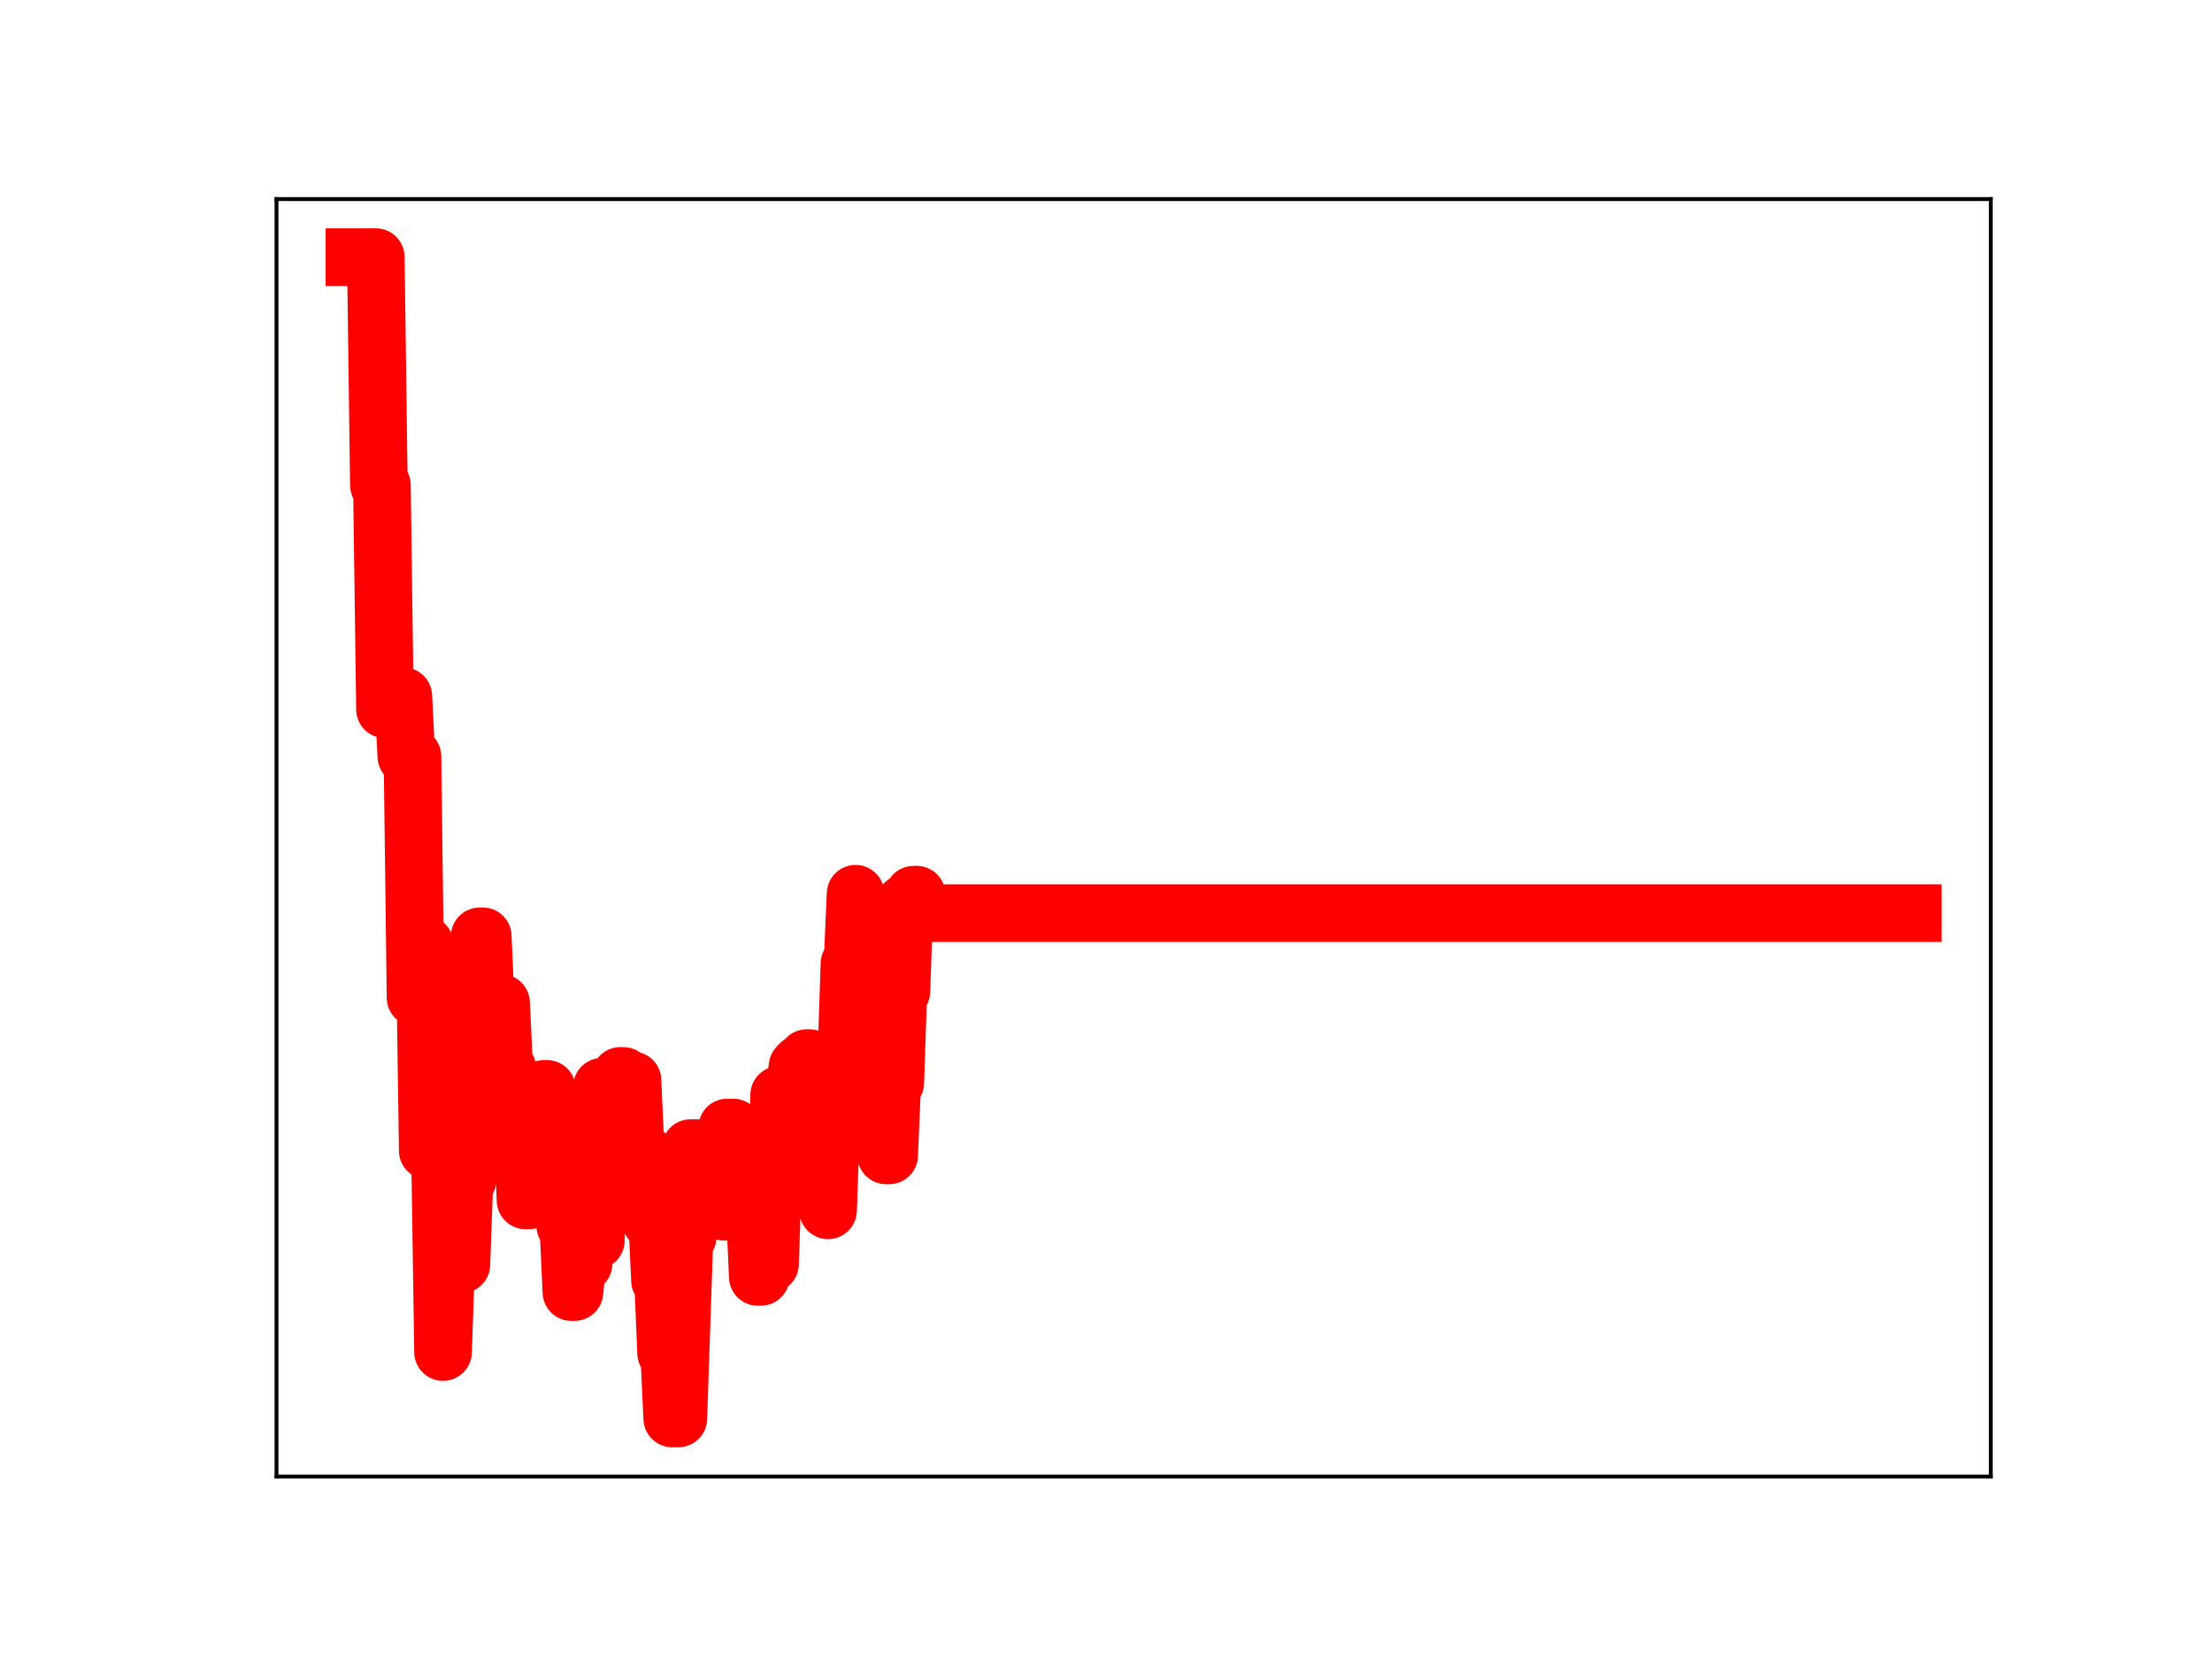 <?xml version="1.0" encoding="utf-8" standalone="no"?>
<!DOCTYPE svg PUBLIC "-//W3C//DTD SVG 1.1//EN"
  "http://www.w3.org/Graphics/SVG/1.1/DTD/svg11.dtd">
<!-- Created with matplotlib (https://matplotlib.org/) -->
<svg height="345.6pt" version="1.1" viewBox="0 0 460.8 345.6" width="460.8pt" xmlns="http://www.w3.org/2000/svg" xmlns:xlink="http://www.w3.org/1999/xlink">
 <defs>
  <style type="text/css">
*{stroke-linecap:butt;stroke-linejoin:round;}
  </style>
 </defs>
 <g id="figure_1">
  <g id="patch_1">
   <path d="M 0 345.6 
L 460.8 345.6 
L 460.8 0 
L 0 0 
z
" style="fill:#ffffff;"/>
  </g>
  <g id="axes_1">
   <g id="patch_2">
    <path d="M 57.6 307.584 
L 414.72 307.584 
L 414.72 41.472 
L 57.6 41.472 
z
" style="fill:#ffffff;"/>
   </g>
   <g id="line2d_1">
    <path clip-path="url(#p3a3f529535)" d="M 73.833 53.568 
L 78.289 53.568 
L 78.925 101.063 
L 79.562 101.063 
L 80.199 147.776 
L 81.472 147.776 
L 82.108 146.88 
L 83.381 146.88 
L 84.018 145.022 
L 84.655 157.586 
L 85.928 157.586 
L 86.564 207.838 
L 87.201 196.695 
L 88.474 196.695 
L 89.111 239.716 
L 91.657 239.716 
L 92.293 281.657 
L 92.93 263.405 
L 96.113 263.405 
L 96.75 245.814 
L 97.386 245.814 
L 98.659 211.512 
L 99.296 211.512 
L 99.932 195.05 
L 100.569 195.05 
L 101.206 209.69 
L 101.842 209.69 
L 102.479 225.848 
L 103.115 225.848 
L 103.752 208.929 
L 104.388 208.929 
L 105.025 222.459 
L 105.662 222.459 
L 106.298 237.158 
L 106.935 239.39 
L 107.571 239.39 
L 108.208 235.001 
L 108.844 235.001 
L 109.481 250.066 
L 110.118 250.066 
L 110.754 244.747 
L 111.391 245.016 
L 112.664 245.016 
L 113.301 226.834 
L 113.937 226.834 
L 114.574 240.073 
L 117.12 240.029 
L 117.757 255.371 
L 118.393 255.371 
L 119.03 269.164 
L 119.666 269.164 
L 120.303 263.234 
L 121.576 263.234 
L 122.213 245.144 
L 122.849 245.144 
L 123.486 258.425 
L 124.122 258.425 
L 125.396 226.391 
L 127.942 226.391 
L 128.578 240.4 
L 129.215 224.133 
L 129.852 224.133 
L 130.488 225.052 
L 131.761 225.052 
L 132.398 239.458 
L 133.034 239.458 
L 133.671 240.791 
L 134.944 240.791 
L 135.581 254.36 
L 136.217 254.36 
L 136.854 253.322 
L 137.49 266.761 
L 138.127 266.761 
L 138.764 281.877 
L 139.4 281.877 
L 140.037 295.488 
L 141.31 295.488 
L 142.583 257.805 
L 143.22 257.805 
L 143.856 239.174 
L 150.222 239.174 
L 150.859 252.437 
L 151.495 234.887 
L 152.768 234.887 
L 153.405 249.719 
L 154.041 249.719 
L 154.678 244.408 
L 155.315 244.408 
L 155.951 239.473 
L 156.588 251.59 
L 157.224 251.59 
L 157.861 266 
L 158.498 266 
L 159.134 263.314 
L 160.407 263.314 
L 161.044 245.076 
L 161.68 245.076 
L 162.317 228.081 
L 162.954 228.081 
L 163.59 242.243 
L 164.227 242.243 
L 164.863 227.094 
L 165.5 227.094 
L 166.136 222.179 
L 166.773 221.526 
L 167.41 221.526 
L 168.046 220.429 
L 168.683 220.429 
L 169.319 221.498 
L 169.956 238.44 
L 170.593 238.44 
L 171.229 239.37 
L 171.866 239.37 
L 172.502 252.135 
L 173.139 234.267 
L 173.775 234.267 
L 174.412 219.761 
L 176.322 219.761 
L 176.958 200.728 
L 177.595 200.728 
L 178.231 186.183 
L 178.868 202.512 
L 179.505 202.512 
L 180.141 217.159 
L 180.778 217.159 
L 181.414 200.321 
L 182.051 200.321 
L 182.687 213.338 
L 183.324 213.338 
L 184.597 240.692 
L 185.234 240.692 
L 185.87 225.564 
L 186.507 225.564 
L 187.144 206.494 
L 187.78 206.494 
L 188.417 188.197 
L 189.69 188.197 
L 190.326 186.379 
L 190.963 186.379 
L 191.6 190.225 
L 398.487 190.225 
L 398.487 190.225 
" style="fill:none;stroke:#ff0000;stroke-linecap:square;stroke-width:12;"/>
    <defs>
     <path d="M 0 3 
C 0.796 3 1.559 2.684 2.121 2.121 
C 2.684 1.559 3 0.796 3 0 
C 3 -0.796 2.684 -1.559 2.121 -2.121 
C 1.559 -2.684 0.796 -3 0 -3 
C -0.796 -3 -1.559 -2.684 -2.121 -2.121 
C -2.684 -1.559 -3 -0.796 -3 0 
C -3 0.796 -2.684 1.559 -2.121 2.121 
C -1.559 2.684 -0.796 3 0 3 
z
" id="m8303860572" style="stroke:#ff0000;"/>
    </defs>
    <g clip-path="url(#p3a3f529535)">
     <use style="fill:#ff0000;stroke:#ff0000;" x="73.833" xlink:href="#m8303860572" y="53.568"/>
     <use style="fill:#ff0000;stroke:#ff0000;" x="74.469" xlink:href="#m8303860572" y="53.568"/>
     <use style="fill:#ff0000;stroke:#ff0000;" x="75.106" xlink:href="#m8303860572" y="53.568"/>
     <use style="fill:#ff0000;stroke:#ff0000;" x="75.742" xlink:href="#m8303860572" y="53.568"/>
     <use style="fill:#ff0000;stroke:#ff0000;" x="76.379" xlink:href="#m8303860572" y="53.568"/>
     <use style="fill:#ff0000;stroke:#ff0000;" x="77.016" xlink:href="#m8303860572" y="53.568"/>
     <use style="fill:#ff0000;stroke:#ff0000;" x="77.652" xlink:href="#m8303860572" y="53.568"/>
     <use style="fill:#ff0000;stroke:#ff0000;" x="78.289" xlink:href="#m8303860572" y="53.568"/>
     <use style="fill:#ff0000;stroke:#ff0000;" x="78.925" xlink:href="#m8303860572" y="101.063"/>
     <use style="fill:#ff0000;stroke:#ff0000;" x="79.562" xlink:href="#m8303860572" y="101.063"/>
     <use style="fill:#ff0000;stroke:#ff0000;" x="80.199" xlink:href="#m8303860572" y="147.776"/>
     <use style="fill:#ff0000;stroke:#ff0000;" x="80.835" xlink:href="#m8303860572" y="147.776"/>
     <use style="fill:#ff0000;stroke:#ff0000;" x="81.472" xlink:href="#m8303860572" y="147.776"/>
     <use style="fill:#ff0000;stroke:#ff0000;" x="82.108" xlink:href="#m8303860572" y="146.88"/>
     <use style="fill:#ff0000;stroke:#ff0000;" x="82.745" xlink:href="#m8303860572" y="146.88"/>
     <use style="fill:#ff0000;stroke:#ff0000;" x="83.381" xlink:href="#m8303860572" y="146.88"/>
     <use style="fill:#ff0000;stroke:#ff0000;" x="84.018" xlink:href="#m8303860572" y="145.022"/>
     <use style="fill:#ff0000;stroke:#ff0000;" x="84.655" xlink:href="#m8303860572" y="157.586"/>
     <use style="fill:#ff0000;stroke:#ff0000;" x="85.291" xlink:href="#m8303860572" y="157.586"/>
     <use style="fill:#ff0000;stroke:#ff0000;" x="85.928" xlink:href="#m8303860572" y="157.586"/>
     <use style="fill:#ff0000;stroke:#ff0000;" x="86.564" xlink:href="#m8303860572" y="207.838"/>
     <use style="fill:#ff0000;stroke:#ff0000;" x="87.201" xlink:href="#m8303860572" y="196.695"/>
     <use style="fill:#ff0000;stroke:#ff0000;" x="87.837" xlink:href="#m8303860572" y="196.695"/>
     <use style="fill:#ff0000;stroke:#ff0000;" x="88.474" xlink:href="#m8303860572" y="196.695"/>
     <use style="fill:#ff0000;stroke:#ff0000;" x="89.111" xlink:href="#m8303860572" y="239.716"/>
     <use style="fill:#ff0000;stroke:#ff0000;" x="89.747" xlink:href="#m8303860572" y="239.716"/>
     <use style="fill:#ff0000;stroke:#ff0000;" x="90.384" xlink:href="#m8303860572" y="239.716"/>
     <use style="fill:#ff0000;stroke:#ff0000;" x="91.02" xlink:href="#m8303860572" y="239.716"/>
     <use style="fill:#ff0000;stroke:#ff0000;" x="91.657" xlink:href="#m8303860572" y="239.716"/>
     <use style="fill:#ff0000;stroke:#ff0000;" x="92.293" xlink:href="#m8303860572" y="281.657"/>
     <use style="fill:#ff0000;stroke:#ff0000;" x="92.93" xlink:href="#m8303860572" y="263.405"/>
     <use style="fill:#ff0000;stroke:#ff0000;" x="93.567" xlink:href="#m8303860572" y="263.405"/>
     <use style="fill:#ff0000;stroke:#ff0000;" x="94.203" xlink:href="#m8303860572" y="263.405"/>
     <use style="fill:#ff0000;stroke:#ff0000;" x="94.84" xlink:href="#m8303860572" y="263.405"/>
     <use style="fill:#ff0000;stroke:#ff0000;" x="95.476" xlink:href="#m8303860572" y="263.405"/>
     <use style="fill:#ff0000;stroke:#ff0000;" x="96.113" xlink:href="#m8303860572" y="263.405"/>
     <use style="fill:#ff0000;stroke:#ff0000;" x="96.75" xlink:href="#m8303860572" y="245.814"/>
     <use style="fill:#ff0000;stroke:#ff0000;" x="97.386" xlink:href="#m8303860572" y="245.814"/>
     <use style="fill:#ff0000;stroke:#ff0000;" x="98.023" xlink:href="#m8303860572" y="228.346"/>
     <use style="fill:#ff0000;stroke:#ff0000;" x="98.659" xlink:href="#m8303860572" y="211.512"/>
     <use style="fill:#ff0000;stroke:#ff0000;" x="99.296" xlink:href="#m8303860572" y="211.512"/>
     <use style="fill:#ff0000;stroke:#ff0000;" x="99.932" xlink:href="#m8303860572" y="195.05"/>
     <use style="fill:#ff0000;stroke:#ff0000;" x="100.569" xlink:href="#m8303860572" y="195.05"/>
     <use style="fill:#ff0000;stroke:#ff0000;" x="101.206" xlink:href="#m8303860572" y="209.69"/>
     <use style="fill:#ff0000;stroke:#ff0000;" x="101.842" xlink:href="#m8303860572" y="209.69"/>
     <use style="fill:#ff0000;stroke:#ff0000;" x="102.479" xlink:href="#m8303860572" y="225.848"/>
     <use style="fill:#ff0000;stroke:#ff0000;" x="103.115" xlink:href="#m8303860572" y="225.848"/>
     <use style="fill:#ff0000;stroke:#ff0000;" x="103.752" xlink:href="#m8303860572" y="208.929"/>
     <use style="fill:#ff0000;stroke:#ff0000;" x="104.388" xlink:href="#m8303860572" y="208.929"/>
     <use style="fill:#ff0000;stroke:#ff0000;" x="105.025" xlink:href="#m8303860572" y="222.459"/>
     <use style="fill:#ff0000;stroke:#ff0000;" x="105.662" xlink:href="#m8303860572" y="222.459"/>
     <use style="fill:#ff0000;stroke:#ff0000;" x="106.298" xlink:href="#m8303860572" y="237.158"/>
     <use style="fill:#ff0000;stroke:#ff0000;" x="106.935" xlink:href="#m8303860572" y="239.39"/>
     <use style="fill:#ff0000;stroke:#ff0000;" x="107.571" xlink:href="#m8303860572" y="239.39"/>
     <use style="fill:#ff0000;stroke:#ff0000;" x="108.208" xlink:href="#m8303860572" y="235.001"/>
     <use style="fill:#ff0000;stroke:#ff0000;" x="108.844" xlink:href="#m8303860572" y="235.001"/>
     <use style="fill:#ff0000;stroke:#ff0000;" x="109.481" xlink:href="#m8303860572" y="250.066"/>
     <use style="fill:#ff0000;stroke:#ff0000;" x="110.118" xlink:href="#m8303860572" y="250.066"/>
     <use style="fill:#ff0000;stroke:#ff0000;" x="110.754" xlink:href="#m8303860572" y="244.747"/>
     <use style="fill:#ff0000;stroke:#ff0000;" x="111.391" xlink:href="#m8303860572" y="245.016"/>
     <use style="fill:#ff0000;stroke:#ff0000;" x="112.027" xlink:href="#m8303860572" y="245.016"/>
     <use style="fill:#ff0000;stroke:#ff0000;" x="112.664" xlink:href="#m8303860572" y="245.016"/>
     <use style="fill:#ff0000;stroke:#ff0000;" x="113.301" xlink:href="#m8303860572" y="226.834"/>
     <use style="fill:#ff0000;stroke:#ff0000;" x="113.937" xlink:href="#m8303860572" y="226.834"/>
     <use style="fill:#ff0000;stroke:#ff0000;" x="114.574" xlink:href="#m8303860572" y="240.073"/>
     <use style="fill:#ff0000;stroke:#ff0000;" x="115.21" xlink:href="#m8303860572" y="240.073"/>
     <use style="fill:#ff0000;stroke:#ff0000;" x="115.847" xlink:href="#m8303860572" y="240.029"/>
     <use style="fill:#ff0000;stroke:#ff0000;" x="116.483" xlink:href="#m8303860572" y="240.029"/>
     <use style="fill:#ff0000;stroke:#ff0000;" x="117.12" xlink:href="#m8303860572" y="240.029"/>
     <use style="fill:#ff0000;stroke:#ff0000;" x="117.757" xlink:href="#m8303860572" y="255.371"/>
     <use style="fill:#ff0000;stroke:#ff0000;" x="118.393" xlink:href="#m8303860572" y="255.371"/>
     <use style="fill:#ff0000;stroke:#ff0000;" x="119.03" xlink:href="#m8303860572" y="269.164"/>
     <use style="fill:#ff0000;stroke:#ff0000;" x="119.666" xlink:href="#m8303860572" y="269.164"/>
     <use style="fill:#ff0000;stroke:#ff0000;" x="120.303" xlink:href="#m8303860572" y="263.234"/>
     <use style="fill:#ff0000;stroke:#ff0000;" x="120.939" xlink:href="#m8303860572" y="263.234"/>
     <use style="fill:#ff0000;stroke:#ff0000;" x="121.576" xlink:href="#m8303860572" y="263.234"/>
     <use style="fill:#ff0000;stroke:#ff0000;" x="122.213" xlink:href="#m8303860572" y="245.144"/>
     <use style="fill:#ff0000;stroke:#ff0000;" x="122.849" xlink:href="#m8303860572" y="245.144"/>
     <use style="fill:#ff0000;stroke:#ff0000;" x="123.486" xlink:href="#m8303860572" y="258.425"/>
     <use style="fill:#ff0000;stroke:#ff0000;" x="124.122" xlink:href="#m8303860572" y="258.425"/>
     <use style="fill:#ff0000;stroke:#ff0000;" x="124.759" xlink:href="#m8303860572" y="242.872"/>
     <use style="fill:#ff0000;stroke:#ff0000;" x="125.396" xlink:href="#m8303860572" y="226.391"/>
     <use style="fill:#ff0000;stroke:#ff0000;" x="126.032" xlink:href="#m8303860572" y="226.391"/>
     <use style="fill:#ff0000;stroke:#ff0000;" x="126.669" xlink:href="#m8303860572" y="226.391"/>
     <use style="fill:#ff0000;stroke:#ff0000;" x="127.305" xlink:href="#m8303860572" y="226.391"/>
     <use style="fill:#ff0000;stroke:#ff0000;" x="127.942" xlink:href="#m8303860572" y="226.391"/>
     <use style="fill:#ff0000;stroke:#ff0000;" x="128.578" xlink:href="#m8303860572" y="240.4"/>
     <use style="fill:#ff0000;stroke:#ff0000;" x="129.215" xlink:href="#m8303860572" y="224.133"/>
     <use style="fill:#ff0000;stroke:#ff0000;" x="129.852" xlink:href="#m8303860572" y="224.133"/>
     <use style="fill:#ff0000;stroke:#ff0000;" x="130.488" xlink:href="#m8303860572" y="225.052"/>
     <use style="fill:#ff0000;stroke:#ff0000;" x="131.125" xlink:href="#m8303860572" y="225.052"/>
     <use style="fill:#ff0000;stroke:#ff0000;" x="131.761" xlink:href="#m8303860572" y="225.052"/>
     <use style="fill:#ff0000;stroke:#ff0000;" x="132.398" xlink:href="#m8303860572" y="239.458"/>
     <use style="fill:#ff0000;stroke:#ff0000;" x="133.034" xlink:href="#m8303860572" y="239.458"/>
     <use style="fill:#ff0000;stroke:#ff0000;" x="133.671" xlink:href="#m8303860572" y="240.791"/>
     <use style="fill:#ff0000;stroke:#ff0000;" x="134.308" xlink:href="#m8303860572" y="240.791"/>
     <use style="fill:#ff0000;stroke:#ff0000;" x="134.944" xlink:href="#m8303860572" y="240.791"/>
     <use style="fill:#ff0000;stroke:#ff0000;" x="135.581" xlink:href="#m8303860572" y="254.36"/>
     <use style="fill:#ff0000;stroke:#ff0000;" x="136.217" xlink:href="#m8303860572" y="254.36"/>
     <use style="fill:#ff0000;stroke:#ff0000;" x="136.854" xlink:href="#m8303860572" y="253.322"/>
     <use style="fill:#ff0000;stroke:#ff0000;" x="137.49" xlink:href="#m8303860572" y="266.761"/>
     <use style="fill:#ff0000;stroke:#ff0000;" x="138.127" xlink:href="#m8303860572" y="266.761"/>
     <use style="fill:#ff0000;stroke:#ff0000;" x="138.764" xlink:href="#m8303860572" y="281.877"/>
     <use style="fill:#ff0000;stroke:#ff0000;" x="139.4" xlink:href="#m8303860572" y="281.877"/>
     <use style="fill:#ff0000;stroke:#ff0000;" x="140.037" xlink:href="#m8303860572" y="295.488"/>
     <use style="fill:#ff0000;stroke:#ff0000;" x="140.673" xlink:href="#m8303860572" y="295.488"/>
     <use style="fill:#ff0000;stroke:#ff0000;" x="141.31" xlink:href="#m8303860572" y="295.488"/>
     <use style="fill:#ff0000;stroke:#ff0000;" x="141.947" xlink:href="#m8303860572" y="276.557"/>
     <use style="fill:#ff0000;stroke:#ff0000;" x="142.583" xlink:href="#m8303860572" y="257.805"/>
     <use style="fill:#ff0000;stroke:#ff0000;" x="143.22" xlink:href="#m8303860572" y="257.805"/>
     <use style="fill:#ff0000;stroke:#ff0000;" x="143.856" xlink:href="#m8303860572" y="239.174"/>
     <use style="fill:#ff0000;stroke:#ff0000;" x="144.493" xlink:href="#m8303860572" y="239.174"/>
     <use style="fill:#ff0000;stroke:#ff0000;" x="145.129" xlink:href="#m8303860572" y="239.174"/>
     <use style="fill:#ff0000;stroke:#ff0000;" x="145.766" xlink:href="#m8303860572" y="239.174"/>
     <use style="fill:#ff0000;stroke:#ff0000;" x="146.403" xlink:href="#m8303860572" y="239.174"/>
     <use style="fill:#ff0000;stroke:#ff0000;" x="147.039" xlink:href="#m8303860572" y="239.174"/>
     <use style="fill:#ff0000;stroke:#ff0000;" x="147.676" xlink:href="#m8303860572" y="239.174"/>
     <use style="fill:#ff0000;stroke:#ff0000;" x="148.312" xlink:href="#m8303860572" y="239.174"/>
     <use style="fill:#ff0000;stroke:#ff0000;" x="148.949" xlink:href="#m8303860572" y="239.174"/>
     <use style="fill:#ff0000;stroke:#ff0000;" x="149.585" xlink:href="#m8303860572" y="239.174"/>
     <use style="fill:#ff0000;stroke:#ff0000;" x="150.222" xlink:href="#m8303860572" y="239.174"/>
     <use style="fill:#ff0000;stroke:#ff0000;" x="150.859" xlink:href="#m8303860572" y="252.437"/>
     <use style="fill:#ff0000;stroke:#ff0000;" x="151.495" xlink:href="#m8303860572" y="234.887"/>
     <use style="fill:#ff0000;stroke:#ff0000;" x="152.132" xlink:href="#m8303860572" y="234.887"/>
     <use style="fill:#ff0000;stroke:#ff0000;" x="152.768" xlink:href="#m8303860572" y="234.887"/>
     <use style="fill:#ff0000;stroke:#ff0000;" x="153.405" xlink:href="#m8303860572" y="249.719"/>
     <use style="fill:#ff0000;stroke:#ff0000;" x="154.041" xlink:href="#m8303860572" y="249.719"/>
     <use style="fill:#ff0000;stroke:#ff0000;" x="154.678" xlink:href="#m8303860572" y="244.408"/>
     <use style="fill:#ff0000;stroke:#ff0000;" x="155.315" xlink:href="#m8303860572" y="244.408"/>
     <use style="fill:#ff0000;stroke:#ff0000;" x="155.951" xlink:href="#m8303860572" y="239.473"/>
     <use style="fill:#ff0000;stroke:#ff0000;" x="156.588" xlink:href="#m8303860572" y="251.59"/>
     <use style="fill:#ff0000;stroke:#ff0000;" x="157.224" xlink:href="#m8303860572" y="251.59"/>
     <use style="fill:#ff0000;stroke:#ff0000;" x="157.861" xlink:href="#m8303860572" y="266"/>
     <use style="fill:#ff0000;stroke:#ff0000;" x="158.498" xlink:href="#m8303860572" y="266"/>
     <use style="fill:#ff0000;stroke:#ff0000;" x="159.134" xlink:href="#m8303860572" y="263.314"/>
     <use style="fill:#ff0000;stroke:#ff0000;" x="159.771" xlink:href="#m8303860572" y="263.314"/>
     <use style="fill:#ff0000;stroke:#ff0000;" x="160.407" xlink:href="#m8303860572" y="263.314"/>
     <use style="fill:#ff0000;stroke:#ff0000;" x="161.044" xlink:href="#m8303860572" y="245.076"/>
     <use style="fill:#ff0000;stroke:#ff0000;" x="161.68" xlink:href="#m8303860572" y="245.076"/>
     <use style="fill:#ff0000;stroke:#ff0000;" x="162.317" xlink:href="#m8303860572" y="228.081"/>
     <use style="fill:#ff0000;stroke:#ff0000;" x="162.954" xlink:href="#m8303860572" y="228.081"/>
     <use style="fill:#ff0000;stroke:#ff0000;" x="163.59" xlink:href="#m8303860572" y="242.243"/>
     <use style="fill:#ff0000;stroke:#ff0000;" x="164.227" xlink:href="#m8303860572" y="242.243"/>
     <use style="fill:#ff0000;stroke:#ff0000;" x="164.863" xlink:href="#m8303860572" y="227.094"/>
     <use style="fill:#ff0000;stroke:#ff0000;" x="165.5" xlink:href="#m8303860572" y="227.094"/>
     <use style="fill:#ff0000;stroke:#ff0000;" x="166.136" xlink:href="#m8303860572" y="222.179"/>
     <use style="fill:#ff0000;stroke:#ff0000;" x="166.773" xlink:href="#m8303860572" y="221.526"/>
     <use style="fill:#ff0000;stroke:#ff0000;" x="167.41" xlink:href="#m8303860572" y="221.526"/>
     <use style="fill:#ff0000;stroke:#ff0000;" x="168.046" xlink:href="#m8303860572" y="220.429"/>
     <use style="fill:#ff0000;stroke:#ff0000;" x="168.683" xlink:href="#m8303860572" y="220.429"/>
     <use style="fill:#ff0000;stroke:#ff0000;" x="169.319" xlink:href="#m8303860572" y="221.498"/>
     <use style="fill:#ff0000;stroke:#ff0000;" x="169.956" xlink:href="#m8303860572" y="238.44"/>
     <use style="fill:#ff0000;stroke:#ff0000;" x="170.593" xlink:href="#m8303860572" y="238.44"/>
     <use style="fill:#ff0000;stroke:#ff0000;" x="171.229" xlink:href="#m8303860572" y="239.37"/>
     <use style="fill:#ff0000;stroke:#ff0000;" x="171.866" xlink:href="#m8303860572" y="239.37"/>
     <use style="fill:#ff0000;stroke:#ff0000;" x="172.502" xlink:href="#m8303860572" y="252.135"/>
     <use style="fill:#ff0000;stroke:#ff0000;" x="173.139" xlink:href="#m8303860572" y="234.267"/>
     <use style="fill:#ff0000;stroke:#ff0000;" x="173.775" xlink:href="#m8303860572" y="234.267"/>
     <use style="fill:#ff0000;stroke:#ff0000;" x="174.412" xlink:href="#m8303860572" y="219.761"/>
     <use style="fill:#ff0000;stroke:#ff0000;" x="175.049" xlink:href="#m8303860572" y="219.761"/>
     <use style="fill:#ff0000;stroke:#ff0000;" x="175.685" xlink:href="#m8303860572" y="219.761"/>
     <use style="fill:#ff0000;stroke:#ff0000;" x="176.322" xlink:href="#m8303860572" y="219.761"/>
     <use style="fill:#ff0000;stroke:#ff0000;" x="176.958" xlink:href="#m8303860572" y="200.728"/>
     <use style="fill:#ff0000;stroke:#ff0000;" x="177.595" xlink:href="#m8303860572" y="200.728"/>
     <use style="fill:#ff0000;stroke:#ff0000;" x="178.231" xlink:href="#m8303860572" y="186.183"/>
     <use style="fill:#ff0000;stroke:#ff0000;" x="178.868" xlink:href="#m8303860572" y="202.512"/>
     <use style="fill:#ff0000;stroke:#ff0000;" x="179.505" xlink:href="#m8303860572" y="202.512"/>
     <use style="fill:#ff0000;stroke:#ff0000;" x="180.141" xlink:href="#m8303860572" y="217.159"/>
     <use style="fill:#ff0000;stroke:#ff0000;" x="180.778" xlink:href="#m8303860572" y="217.159"/>
     <use style="fill:#ff0000;stroke:#ff0000;" x="181.414" xlink:href="#m8303860572" y="200.321"/>
     <use style="fill:#ff0000;stroke:#ff0000;" x="182.051" xlink:href="#m8303860572" y="200.321"/>
     <use style="fill:#ff0000;stroke:#ff0000;" x="182.687" xlink:href="#m8303860572" y="213.338"/>
     <use style="fill:#ff0000;stroke:#ff0000;" x="183.324" xlink:href="#m8303860572" y="213.338"/>
     <use style="fill:#ff0000;stroke:#ff0000;" x="183.961" xlink:href="#m8303860572" y="226.774"/>
     <use style="fill:#ff0000;stroke:#ff0000;" x="184.597" xlink:href="#m8303860572" y="240.692"/>
     <use style="fill:#ff0000;stroke:#ff0000;" x="185.234" xlink:href="#m8303860572" y="240.692"/>
     <use style="fill:#ff0000;stroke:#ff0000;" x="185.87" xlink:href="#m8303860572" y="225.564"/>
     <use style="fill:#ff0000;stroke:#ff0000;" x="186.507" xlink:href="#m8303860572" y="225.564"/>
     <use style="fill:#ff0000;stroke:#ff0000;" x="187.144" xlink:href="#m8303860572" y="206.494"/>
     <use style="fill:#ff0000;stroke:#ff0000;" x="187.78" xlink:href="#m8303860572" y="206.494"/>
     <use style="fill:#ff0000;stroke:#ff0000;" x="188.417" xlink:href="#m8303860572" y="188.197"/>
     <use style="fill:#ff0000;stroke:#ff0000;" x="189.053" xlink:href="#m8303860572" y="188.197"/>
     <use style="fill:#ff0000;stroke:#ff0000;" x="189.69" xlink:href="#m8303860572" y="188.197"/>
     <use style="fill:#ff0000;stroke:#ff0000;" x="190.326" xlink:href="#m8303860572" y="186.379"/>
     <use style="fill:#ff0000;stroke:#ff0000;" x="190.963" xlink:href="#m8303860572" y="186.379"/>
     <use style="fill:#ff0000;stroke:#ff0000;" x="191.6" xlink:href="#m8303860572" y="190.225"/>
     <use style="fill:#ff0000;stroke:#ff0000;" x="192.236" xlink:href="#m8303860572" y="190.225"/>
     <use style="fill:#ff0000;stroke:#ff0000;" x="192.873" xlink:href="#m8303860572" y="190.225"/>
     <use style="fill:#ff0000;stroke:#ff0000;" x="193.509" xlink:href="#m8303860572" y="190.225"/>
     <use style="fill:#ff0000;stroke:#ff0000;" x="194.146" xlink:href="#m8303860572" y="190.225"/>
     <use style="fill:#ff0000;stroke:#ff0000;" x="194.782" xlink:href="#m8303860572" y="190.225"/>
     <use style="fill:#ff0000;stroke:#ff0000;" x="195.419" xlink:href="#m8303860572" y="190.225"/>
     <use style="fill:#ff0000;stroke:#ff0000;" x="196.056" xlink:href="#m8303860572" y="190.225"/>
     <use style="fill:#ff0000;stroke:#ff0000;" x="196.692" xlink:href="#m8303860572" y="190.225"/>
     <use style="fill:#ff0000;stroke:#ff0000;" x="197.329" xlink:href="#m8303860572" y="190.225"/>
     <use style="fill:#ff0000;stroke:#ff0000;" x="197.965" xlink:href="#m8303860572" y="190.225"/>
     <use style="fill:#ff0000;stroke:#ff0000;" x="198.602" xlink:href="#m8303860572" y="190.225"/>
     <use style="fill:#ff0000;stroke:#ff0000;" x="199.239" xlink:href="#m8303860572" y="190.225"/>
     <use style="fill:#ff0000;stroke:#ff0000;" x="199.875" xlink:href="#m8303860572" y="190.225"/>
     <use style="fill:#ff0000;stroke:#ff0000;" x="200.512" xlink:href="#m8303860572" y="190.225"/>
     <use style="fill:#ff0000;stroke:#ff0000;" x="201.148" xlink:href="#m8303860572" y="190.225"/>
     <use style="fill:#ff0000;stroke:#ff0000;" x="201.785" xlink:href="#m8303860572" y="190.225"/>
     <use style="fill:#ff0000;stroke:#ff0000;" x="202.421" xlink:href="#m8303860572" y="190.225"/>
     <use style="fill:#ff0000;stroke:#ff0000;" x="203.058" xlink:href="#m8303860572" y="190.225"/>
     <use style="fill:#ff0000;stroke:#ff0000;" x="203.695" xlink:href="#m8303860572" y="190.225"/>
     <use style="fill:#ff0000;stroke:#ff0000;" x="204.331" xlink:href="#m8303860572" y="190.225"/>
     <use style="fill:#ff0000;stroke:#ff0000;" x="204.968" xlink:href="#m8303860572" y="190.225"/>
     <use style="fill:#ff0000;stroke:#ff0000;" x="205.604" xlink:href="#m8303860572" y="190.225"/>
     <use style="fill:#ff0000;stroke:#ff0000;" x="206.241" xlink:href="#m8303860572" y="190.225"/>
     <use style="fill:#ff0000;stroke:#ff0000;" x="206.877" xlink:href="#m8303860572" y="190.225"/>
     <use style="fill:#ff0000;stroke:#ff0000;" x="207.514" xlink:href="#m8303860572" y="190.225"/>
     <use style="fill:#ff0000;stroke:#ff0000;" x="208.151" xlink:href="#m8303860572" y="190.225"/>
     <use style="fill:#ff0000;stroke:#ff0000;" x="208.787" xlink:href="#m8303860572" y="190.225"/>
     <use style="fill:#ff0000;stroke:#ff0000;" x="209.424" xlink:href="#m8303860572" y="190.225"/>
     <use style="fill:#ff0000;stroke:#ff0000;" x="210.06" xlink:href="#m8303860572" y="190.225"/>
     <use style="fill:#ff0000;stroke:#ff0000;" x="210.697" xlink:href="#m8303860572" y="190.225"/>
     <use style="fill:#ff0000;stroke:#ff0000;" x="211.333" xlink:href="#m8303860572" y="190.225"/>
     <use style="fill:#ff0000;stroke:#ff0000;" x="211.97" xlink:href="#m8303860572" y="190.225"/>
     <use style="fill:#ff0000;stroke:#ff0000;" x="212.607" xlink:href="#m8303860572" y="190.225"/>
     <use style="fill:#ff0000;stroke:#ff0000;" x="213.243" xlink:href="#m8303860572" y="190.225"/>
     <use style="fill:#ff0000;stroke:#ff0000;" x="213.88" xlink:href="#m8303860572" y="190.225"/>
     <use style="fill:#ff0000;stroke:#ff0000;" x="214.516" xlink:href="#m8303860572" y="190.225"/>
     <use style="fill:#ff0000;stroke:#ff0000;" x="215.153" xlink:href="#m8303860572" y="190.225"/>
     <use style="fill:#ff0000;stroke:#ff0000;" x="215.79" xlink:href="#m8303860572" y="190.225"/>
     <use style="fill:#ff0000;stroke:#ff0000;" x="216.426" xlink:href="#m8303860572" y="190.225"/>
     <use style="fill:#ff0000;stroke:#ff0000;" x="217.063" xlink:href="#m8303860572" y="190.225"/>
     <use style="fill:#ff0000;stroke:#ff0000;" x="217.699" xlink:href="#m8303860572" y="190.225"/>
     <use style="fill:#ff0000;stroke:#ff0000;" x="218.336" xlink:href="#m8303860572" y="190.225"/>
     <use style="fill:#ff0000;stroke:#ff0000;" x="218.972" xlink:href="#m8303860572" y="190.225"/>
     <use style="fill:#ff0000;stroke:#ff0000;" x="219.609" xlink:href="#m8303860572" y="190.225"/>
     <use style="fill:#ff0000;stroke:#ff0000;" x="220.246" xlink:href="#m8303860572" y="190.225"/>
     <use style="fill:#ff0000;stroke:#ff0000;" x="220.882" xlink:href="#m8303860572" y="190.225"/>
     <use style="fill:#ff0000;stroke:#ff0000;" x="221.519" xlink:href="#m8303860572" y="190.225"/>
     <use style="fill:#ff0000;stroke:#ff0000;" x="222.155" xlink:href="#m8303860572" y="190.225"/>
     <use style="fill:#ff0000;stroke:#ff0000;" x="222.792" xlink:href="#m8303860572" y="190.225"/>
     <use style="fill:#ff0000;stroke:#ff0000;" x="223.428" xlink:href="#m8303860572" y="190.225"/>
     <use style="fill:#ff0000;stroke:#ff0000;" x="224.065" xlink:href="#m8303860572" y="190.225"/>
     <use style="fill:#ff0000;stroke:#ff0000;" x="224.702" xlink:href="#m8303860572" y="190.225"/>
     <use style="fill:#ff0000;stroke:#ff0000;" x="225.338" xlink:href="#m8303860572" y="190.225"/>
     <use style="fill:#ff0000;stroke:#ff0000;" x="225.975" xlink:href="#m8303860572" y="190.225"/>
     <use style="fill:#ff0000;stroke:#ff0000;" x="226.611" xlink:href="#m8303860572" y="190.225"/>
     <use style="fill:#ff0000;stroke:#ff0000;" x="227.248" xlink:href="#m8303860572" y="190.225"/>
     <use style="fill:#ff0000;stroke:#ff0000;" x="227.884" xlink:href="#m8303860572" y="190.225"/>
     <use style="fill:#ff0000;stroke:#ff0000;" x="228.521" xlink:href="#m8303860572" y="190.225"/>
     <use style="fill:#ff0000;stroke:#ff0000;" x="229.158" xlink:href="#m8303860572" y="190.225"/>
     <use style="fill:#ff0000;stroke:#ff0000;" x="229.794" xlink:href="#m8303860572" y="190.225"/>
     <use style="fill:#ff0000;stroke:#ff0000;" x="230.431" xlink:href="#m8303860572" y="190.225"/>
     <use style="fill:#ff0000;stroke:#ff0000;" x="231.067" xlink:href="#m8303860572" y="190.225"/>
     <use style="fill:#ff0000;stroke:#ff0000;" x="231.704" xlink:href="#m8303860572" y="190.225"/>
     <use style="fill:#ff0000;stroke:#ff0000;" x="232.341" xlink:href="#m8303860572" y="190.225"/>
     <use style="fill:#ff0000;stroke:#ff0000;" x="232.977" xlink:href="#m8303860572" y="190.225"/>
     <use style="fill:#ff0000;stroke:#ff0000;" x="233.614" xlink:href="#m8303860572" y="190.225"/>
     <use style="fill:#ff0000;stroke:#ff0000;" x="234.25" xlink:href="#m8303860572" y="190.225"/>
     <use style="fill:#ff0000;stroke:#ff0000;" x="234.887" xlink:href="#m8303860572" y="190.225"/>
     <use style="fill:#ff0000;stroke:#ff0000;" x="235.523" xlink:href="#m8303860572" y="190.225"/>
     <use style="fill:#ff0000;stroke:#ff0000;" x="236.16" xlink:href="#m8303860572" y="190.225"/>
     <use style="fill:#ff0000;stroke:#ff0000;" x="236.797" xlink:href="#m8303860572" y="190.225"/>
     <use style="fill:#ff0000;stroke:#ff0000;" x="237.433" xlink:href="#m8303860572" y="190.225"/>
     <use style="fill:#ff0000;stroke:#ff0000;" x="238.07" xlink:href="#m8303860572" y="190.225"/>
     <use style="fill:#ff0000;stroke:#ff0000;" x="238.706" xlink:href="#m8303860572" y="190.225"/>
     <use style="fill:#ff0000;stroke:#ff0000;" x="239.343" xlink:href="#m8303860572" y="190.225"/>
     <use style="fill:#ff0000;stroke:#ff0000;" x="239.979" xlink:href="#m8303860572" y="190.225"/>
     <use style="fill:#ff0000;stroke:#ff0000;" x="240.616" xlink:href="#m8303860572" y="190.225"/>
     <use style="fill:#ff0000;stroke:#ff0000;" x="241.253" xlink:href="#m8303860572" y="190.225"/>
     <use style="fill:#ff0000;stroke:#ff0000;" x="241.889" xlink:href="#m8303860572" y="190.225"/>
     <use style="fill:#ff0000;stroke:#ff0000;" x="242.526" xlink:href="#m8303860572" y="190.225"/>
     <use style="fill:#ff0000;stroke:#ff0000;" x="243.162" xlink:href="#m8303860572" y="190.225"/>
     <use style="fill:#ff0000;stroke:#ff0000;" x="243.799" xlink:href="#m8303860572" y="190.225"/>
     <use style="fill:#ff0000;stroke:#ff0000;" x="244.436" xlink:href="#m8303860572" y="190.225"/>
     <use style="fill:#ff0000;stroke:#ff0000;" x="245.072" xlink:href="#m8303860572" y="190.225"/>
     <use style="fill:#ff0000;stroke:#ff0000;" x="245.709" xlink:href="#m8303860572" y="190.225"/>
     <use style="fill:#ff0000;stroke:#ff0000;" x="246.345" xlink:href="#m8303860572" y="190.225"/>
     <use style="fill:#ff0000;stroke:#ff0000;" x="246.982" xlink:href="#m8303860572" y="190.225"/>
     <use style="fill:#ff0000;stroke:#ff0000;" x="247.618" xlink:href="#m8303860572" y="190.225"/>
     <use style="fill:#ff0000;stroke:#ff0000;" x="248.255" xlink:href="#m8303860572" y="190.225"/>
     <use style="fill:#ff0000;stroke:#ff0000;" x="248.892" xlink:href="#m8303860572" y="190.225"/>
     <use style="fill:#ff0000;stroke:#ff0000;" x="249.528" xlink:href="#m8303860572" y="190.225"/>
     <use style="fill:#ff0000;stroke:#ff0000;" x="250.165" xlink:href="#m8303860572" y="190.225"/>
     <use style="fill:#ff0000;stroke:#ff0000;" x="250.801" xlink:href="#m8303860572" y="190.225"/>
     <use style="fill:#ff0000;stroke:#ff0000;" x="251.438" xlink:href="#m8303860572" y="190.225"/>
     <use style="fill:#ff0000;stroke:#ff0000;" x="252.074" xlink:href="#m8303860572" y="190.225"/>
     <use style="fill:#ff0000;stroke:#ff0000;" x="252.711" xlink:href="#m8303860572" y="190.225"/>
     <use style="fill:#ff0000;stroke:#ff0000;" x="253.348" xlink:href="#m8303860572" y="190.225"/>
     <use style="fill:#ff0000;stroke:#ff0000;" x="253.984" xlink:href="#m8303860572" y="190.225"/>
     <use style="fill:#ff0000;stroke:#ff0000;" x="254.621" xlink:href="#m8303860572" y="190.225"/>
     <use style="fill:#ff0000;stroke:#ff0000;" x="255.257" xlink:href="#m8303860572" y="190.225"/>
     <use style="fill:#ff0000;stroke:#ff0000;" x="255.894" xlink:href="#m8303860572" y="190.225"/>
     <use style="fill:#ff0000;stroke:#ff0000;" x="256.53" xlink:href="#m8303860572" y="190.225"/>
     <use style="fill:#ff0000;stroke:#ff0000;" x="257.167" xlink:href="#m8303860572" y="190.225"/>
     <use style="fill:#ff0000;stroke:#ff0000;" x="257.804" xlink:href="#m8303860572" y="190.225"/>
     <use style="fill:#ff0000;stroke:#ff0000;" x="258.44" xlink:href="#m8303860572" y="190.225"/>
     <use style="fill:#ff0000;stroke:#ff0000;" x="259.077" xlink:href="#m8303860572" y="190.225"/>
     <use style="fill:#ff0000;stroke:#ff0000;" x="259.713" xlink:href="#m8303860572" y="190.225"/>
     <use style="fill:#ff0000;stroke:#ff0000;" x="260.35" xlink:href="#m8303860572" y="190.225"/>
     <use style="fill:#ff0000;stroke:#ff0000;" x="260.987" xlink:href="#m8303860572" y="190.225"/>
     <use style="fill:#ff0000;stroke:#ff0000;" x="261.623" xlink:href="#m8303860572" y="190.225"/>
     <use style="fill:#ff0000;stroke:#ff0000;" x="262.26" xlink:href="#m8303860572" y="190.225"/>
     <use style="fill:#ff0000;stroke:#ff0000;" x="262.896" xlink:href="#m8303860572" y="190.225"/>
     <use style="fill:#ff0000;stroke:#ff0000;" x="263.533" xlink:href="#m8303860572" y="190.225"/>
     <use style="fill:#ff0000;stroke:#ff0000;" x="264.169" xlink:href="#m8303860572" y="190.225"/>
     <use style="fill:#ff0000;stroke:#ff0000;" x="264.806" xlink:href="#m8303860572" y="190.225"/>
     <use style="fill:#ff0000;stroke:#ff0000;" x="265.443" xlink:href="#m8303860572" y="190.225"/>
     <use style="fill:#ff0000;stroke:#ff0000;" x="266.079" xlink:href="#m8303860572" y="190.225"/>
     <use style="fill:#ff0000;stroke:#ff0000;" x="266.716" xlink:href="#m8303860572" y="190.225"/>
     <use style="fill:#ff0000;stroke:#ff0000;" x="267.352" xlink:href="#m8303860572" y="190.225"/>
     <use style="fill:#ff0000;stroke:#ff0000;" x="267.989" xlink:href="#m8303860572" y="190.225"/>
     <use style="fill:#ff0000;stroke:#ff0000;" x="268.625" xlink:href="#m8303860572" y="190.225"/>
     <use style="fill:#ff0000;stroke:#ff0000;" x="269.262" xlink:href="#m8303860572" y="190.225"/>
     <use style="fill:#ff0000;stroke:#ff0000;" x="269.899" xlink:href="#m8303860572" y="190.225"/>
     <use style="fill:#ff0000;stroke:#ff0000;" x="270.535" xlink:href="#m8303860572" y="190.225"/>
     <use style="fill:#ff0000;stroke:#ff0000;" x="271.172" xlink:href="#m8303860572" y="190.225"/>
     <use style="fill:#ff0000;stroke:#ff0000;" x="271.808" xlink:href="#m8303860572" y="190.225"/>
     <use style="fill:#ff0000;stroke:#ff0000;" x="272.445" xlink:href="#m8303860572" y="190.225"/>
     <use style="fill:#ff0000;stroke:#ff0000;" x="273.081" xlink:href="#m8303860572" y="190.225"/>
     <use style="fill:#ff0000;stroke:#ff0000;" x="273.718" xlink:href="#m8303860572" y="190.225"/>
     <use style="fill:#ff0000;stroke:#ff0000;" x="274.355" xlink:href="#m8303860572" y="190.225"/>
     <use style="fill:#ff0000;stroke:#ff0000;" x="274.991" xlink:href="#m8303860572" y="190.225"/>
     <use style="fill:#ff0000;stroke:#ff0000;" x="275.628" xlink:href="#m8303860572" y="190.225"/>
     <use style="fill:#ff0000;stroke:#ff0000;" x="276.264" xlink:href="#m8303860572" y="190.225"/>
     <use style="fill:#ff0000;stroke:#ff0000;" x="276.901" xlink:href="#m8303860572" y="190.225"/>
     <use style="fill:#ff0000;stroke:#ff0000;" x="277.538" xlink:href="#m8303860572" y="190.225"/>
     <use style="fill:#ff0000;stroke:#ff0000;" x="278.174" xlink:href="#m8303860572" y="190.225"/>
     <use style="fill:#ff0000;stroke:#ff0000;" x="278.811" xlink:href="#m8303860572" y="190.225"/>
     <use style="fill:#ff0000;stroke:#ff0000;" x="279.447" xlink:href="#m8303860572" y="190.225"/>
     <use style="fill:#ff0000;stroke:#ff0000;" x="280.084" xlink:href="#m8303860572" y="190.225"/>
     <use style="fill:#ff0000;stroke:#ff0000;" x="280.72" xlink:href="#m8303860572" y="190.225"/>
     <use style="fill:#ff0000;stroke:#ff0000;" x="281.357" xlink:href="#m8303860572" y="190.225"/>
     <use style="fill:#ff0000;stroke:#ff0000;" x="281.994" xlink:href="#m8303860572" y="190.225"/>
     <use style="fill:#ff0000;stroke:#ff0000;" x="282.63" xlink:href="#m8303860572" y="190.225"/>
     <use style="fill:#ff0000;stroke:#ff0000;" x="283.267" xlink:href="#m8303860572" y="190.225"/>
     <use style="fill:#ff0000;stroke:#ff0000;" x="283.903" xlink:href="#m8303860572" y="190.225"/>
     <use style="fill:#ff0000;stroke:#ff0000;" x="284.54" xlink:href="#m8303860572" y="190.225"/>
     <use style="fill:#ff0000;stroke:#ff0000;" x="285.176" xlink:href="#m8303860572" y="190.225"/>
     <use style="fill:#ff0000;stroke:#ff0000;" x="285.813" xlink:href="#m8303860572" y="190.225"/>
     <use style="fill:#ff0000;stroke:#ff0000;" x="286.45" xlink:href="#m8303860572" y="190.225"/>
     <use style="fill:#ff0000;stroke:#ff0000;" x="287.086" xlink:href="#m8303860572" y="190.225"/>
     <use style="fill:#ff0000;stroke:#ff0000;" x="287.723" xlink:href="#m8303860572" y="190.225"/>
     <use style="fill:#ff0000;stroke:#ff0000;" x="288.359" xlink:href="#m8303860572" y="190.225"/>
     <use style="fill:#ff0000;stroke:#ff0000;" x="288.996" xlink:href="#m8303860572" y="190.225"/>
     <use style="fill:#ff0000;stroke:#ff0000;" x="289.633" xlink:href="#m8303860572" y="190.225"/>
     <use style="fill:#ff0000;stroke:#ff0000;" x="290.269" xlink:href="#m8303860572" y="190.225"/>
     <use style="fill:#ff0000;stroke:#ff0000;" x="290.906" xlink:href="#m8303860572" y="190.225"/>
     <use style="fill:#ff0000;stroke:#ff0000;" x="291.542" xlink:href="#m8303860572" y="190.225"/>
     <use style="fill:#ff0000;stroke:#ff0000;" x="292.179" xlink:href="#m8303860572" y="190.225"/>
     <use style="fill:#ff0000;stroke:#ff0000;" x="292.815" xlink:href="#m8303860572" y="190.225"/>
     <use style="fill:#ff0000;stroke:#ff0000;" x="293.452" xlink:href="#m8303860572" y="190.225"/>
     <use style="fill:#ff0000;stroke:#ff0000;" x="294.089" xlink:href="#m8303860572" y="190.225"/>
     <use style="fill:#ff0000;stroke:#ff0000;" x="294.725" xlink:href="#m8303860572" y="190.225"/>
     <use style="fill:#ff0000;stroke:#ff0000;" x="295.362" xlink:href="#m8303860572" y="190.225"/>
     <use style="fill:#ff0000;stroke:#ff0000;" x="295.998" xlink:href="#m8303860572" y="190.225"/>
     <use style="fill:#ff0000;stroke:#ff0000;" x="296.635" xlink:href="#m8303860572" y="190.225"/>
     <use style="fill:#ff0000;stroke:#ff0000;" x="297.271" xlink:href="#m8303860572" y="190.225"/>
     <use style="fill:#ff0000;stroke:#ff0000;" x="297.908" xlink:href="#m8303860572" y="190.225"/>
     <use style="fill:#ff0000;stroke:#ff0000;" x="298.545" xlink:href="#m8303860572" y="190.225"/>
     <use style="fill:#ff0000;stroke:#ff0000;" x="299.181" xlink:href="#m8303860572" y="190.225"/>
     <use style="fill:#ff0000;stroke:#ff0000;" x="299.818" xlink:href="#m8303860572" y="190.225"/>
     <use style="fill:#ff0000;stroke:#ff0000;" x="300.454" xlink:href="#m8303860572" y="190.225"/>
     <use style="fill:#ff0000;stroke:#ff0000;" x="301.091" xlink:href="#m8303860572" y="190.225"/>
     <use style="fill:#ff0000;stroke:#ff0000;" x="301.727" xlink:href="#m8303860572" y="190.225"/>
     <use style="fill:#ff0000;stroke:#ff0000;" x="302.364" xlink:href="#m8303860572" y="190.225"/>
     <use style="fill:#ff0000;stroke:#ff0000;" x="303.001" xlink:href="#m8303860572" y="190.225"/>
     <use style="fill:#ff0000;stroke:#ff0000;" x="303.637" xlink:href="#m8303860572" y="190.225"/>
     <use style="fill:#ff0000;stroke:#ff0000;" x="304.274" xlink:href="#m8303860572" y="190.225"/>
     <use style="fill:#ff0000;stroke:#ff0000;" x="304.91" xlink:href="#m8303860572" y="190.225"/>
     <use style="fill:#ff0000;stroke:#ff0000;" x="305.547" xlink:href="#m8303860572" y="190.225"/>
     <use style="fill:#ff0000;stroke:#ff0000;" x="306.184" xlink:href="#m8303860572" y="190.225"/>
     <use style="fill:#ff0000;stroke:#ff0000;" x="306.82" xlink:href="#m8303860572" y="190.225"/>
     <use style="fill:#ff0000;stroke:#ff0000;" x="307.457" xlink:href="#m8303860572" y="190.225"/>
     <use style="fill:#ff0000;stroke:#ff0000;" x="308.093" xlink:href="#m8303860572" y="190.225"/>
     <use style="fill:#ff0000;stroke:#ff0000;" x="308.73" xlink:href="#m8303860572" y="190.225"/>
     <use style="fill:#ff0000;stroke:#ff0000;" x="309.366" xlink:href="#m8303860572" y="190.225"/>
     <use style="fill:#ff0000;stroke:#ff0000;" x="310.003" xlink:href="#m8303860572" y="190.225"/>
     <use style="fill:#ff0000;stroke:#ff0000;" x="310.64" xlink:href="#m8303860572" y="190.225"/>
     <use style="fill:#ff0000;stroke:#ff0000;" x="311.276" xlink:href="#m8303860572" y="190.225"/>
     <use style="fill:#ff0000;stroke:#ff0000;" x="311.913" xlink:href="#m8303860572" y="190.225"/>
     <use style="fill:#ff0000;stroke:#ff0000;" x="312.549" xlink:href="#m8303860572" y="190.225"/>
     <use style="fill:#ff0000;stroke:#ff0000;" x="313.186" xlink:href="#m8303860572" y="190.225"/>
     <use style="fill:#ff0000;stroke:#ff0000;" x="313.822" xlink:href="#m8303860572" y="190.225"/>
     <use style="fill:#ff0000;stroke:#ff0000;" x="314.459" xlink:href="#m8303860572" y="190.225"/>
     <use style="fill:#ff0000;stroke:#ff0000;" x="315.096" xlink:href="#m8303860572" y="190.225"/>
     <use style="fill:#ff0000;stroke:#ff0000;" x="315.732" xlink:href="#m8303860572" y="190.225"/>
     <use style="fill:#ff0000;stroke:#ff0000;" x="316.369" xlink:href="#m8303860572" y="190.225"/>
     <use style="fill:#ff0000;stroke:#ff0000;" x="317.005" xlink:href="#m8303860572" y="190.225"/>
     <use style="fill:#ff0000;stroke:#ff0000;" x="317.642" xlink:href="#m8303860572" y="190.225"/>
     <use style="fill:#ff0000;stroke:#ff0000;" x="318.279" xlink:href="#m8303860572" y="190.225"/>
     <use style="fill:#ff0000;stroke:#ff0000;" x="318.915" xlink:href="#m8303860572" y="190.225"/>
     <use style="fill:#ff0000;stroke:#ff0000;" x="319.552" xlink:href="#m8303860572" y="190.225"/>
     <use style="fill:#ff0000;stroke:#ff0000;" x="320.188" xlink:href="#m8303860572" y="190.225"/>
     <use style="fill:#ff0000;stroke:#ff0000;" x="320.825" xlink:href="#m8303860572" y="190.225"/>
     <use style="fill:#ff0000;stroke:#ff0000;" x="321.461" xlink:href="#m8303860572" y="190.225"/>
     <use style="fill:#ff0000;stroke:#ff0000;" x="322.098" xlink:href="#m8303860572" y="190.225"/>
     <use style="fill:#ff0000;stroke:#ff0000;" x="322.735" xlink:href="#m8303860572" y="190.225"/>
     <use style="fill:#ff0000;stroke:#ff0000;" x="323.371" xlink:href="#m8303860572" y="190.225"/>
     <use style="fill:#ff0000;stroke:#ff0000;" x="324.008" xlink:href="#m8303860572" y="190.225"/>
     <use style="fill:#ff0000;stroke:#ff0000;" x="324.644" xlink:href="#m8303860572" y="190.225"/>
     <use style="fill:#ff0000;stroke:#ff0000;" x="325.281" xlink:href="#m8303860572" y="190.225"/>
     <use style="fill:#ff0000;stroke:#ff0000;" x="325.917" xlink:href="#m8303860572" y="190.225"/>
     <use style="fill:#ff0000;stroke:#ff0000;" x="326.554" xlink:href="#m8303860572" y="190.225"/>
     <use style="fill:#ff0000;stroke:#ff0000;" x="327.191" xlink:href="#m8303860572" y="190.225"/>
     <use style="fill:#ff0000;stroke:#ff0000;" x="327.827" xlink:href="#m8303860572" y="190.225"/>
     <use style="fill:#ff0000;stroke:#ff0000;" x="328.464" xlink:href="#m8303860572" y="190.225"/>
     <use style="fill:#ff0000;stroke:#ff0000;" x="329.1" xlink:href="#m8303860572" y="190.225"/>
     <use style="fill:#ff0000;stroke:#ff0000;" x="329.737" xlink:href="#m8303860572" y="190.225"/>
     <use style="fill:#ff0000;stroke:#ff0000;" x="330.373" xlink:href="#m8303860572" y="190.225"/>
     <use style="fill:#ff0000;stroke:#ff0000;" x="331.01" xlink:href="#m8303860572" y="190.225"/>
     <use style="fill:#ff0000;stroke:#ff0000;" x="331.647" xlink:href="#m8303860572" y="190.225"/>
     <use style="fill:#ff0000;stroke:#ff0000;" x="332.283" xlink:href="#m8303860572" y="190.225"/>
     <use style="fill:#ff0000;stroke:#ff0000;" x="332.92" xlink:href="#m8303860572" y="190.225"/>
     <use style="fill:#ff0000;stroke:#ff0000;" x="333.556" xlink:href="#m8303860572" y="190.225"/>
     <use style="fill:#ff0000;stroke:#ff0000;" x="334.193" xlink:href="#m8303860572" y="190.225"/>
     <use style="fill:#ff0000;stroke:#ff0000;" x="334.83" xlink:href="#m8303860572" y="190.225"/>
     <use style="fill:#ff0000;stroke:#ff0000;" x="335.466" xlink:href="#m8303860572" y="190.225"/>
     <use style="fill:#ff0000;stroke:#ff0000;" x="336.103" xlink:href="#m8303860572" y="190.225"/>
     <use style="fill:#ff0000;stroke:#ff0000;" x="336.739" xlink:href="#m8303860572" y="190.225"/>
     <use style="fill:#ff0000;stroke:#ff0000;" x="337.376" xlink:href="#m8303860572" y="190.225"/>
     <use style="fill:#ff0000;stroke:#ff0000;" x="338.012" xlink:href="#m8303860572" y="190.225"/>
     <use style="fill:#ff0000;stroke:#ff0000;" x="338.649" xlink:href="#m8303860572" y="190.225"/>
     <use style="fill:#ff0000;stroke:#ff0000;" x="339.286" xlink:href="#m8303860572" y="190.225"/>
     <use style="fill:#ff0000;stroke:#ff0000;" x="339.922" xlink:href="#m8303860572" y="190.225"/>
     <use style="fill:#ff0000;stroke:#ff0000;" x="340.559" xlink:href="#m8303860572" y="190.225"/>
     <use style="fill:#ff0000;stroke:#ff0000;" x="341.195" xlink:href="#m8303860572" y="190.225"/>
     <use style="fill:#ff0000;stroke:#ff0000;" x="341.832" xlink:href="#m8303860572" y="190.225"/>
     <use style="fill:#ff0000;stroke:#ff0000;" x="342.468" xlink:href="#m8303860572" y="190.225"/>
     <use style="fill:#ff0000;stroke:#ff0000;" x="343.105" xlink:href="#m8303860572" y="190.225"/>
     <use style="fill:#ff0000;stroke:#ff0000;" x="343.742" xlink:href="#m8303860572" y="190.225"/>
     <use style="fill:#ff0000;stroke:#ff0000;" x="344.378" xlink:href="#m8303860572" y="190.225"/>
     <use style="fill:#ff0000;stroke:#ff0000;" x="345.015" xlink:href="#m8303860572" y="190.225"/>
     <use style="fill:#ff0000;stroke:#ff0000;" x="345.651" xlink:href="#m8303860572" y="190.225"/>
     <use style="fill:#ff0000;stroke:#ff0000;" x="346.288" xlink:href="#m8303860572" y="190.225"/>
     <use style="fill:#ff0000;stroke:#ff0000;" x="346.924" xlink:href="#m8303860572" y="190.225"/>
     <use style="fill:#ff0000;stroke:#ff0000;" x="347.561" xlink:href="#m8303860572" y="190.225"/>
     <use style="fill:#ff0000;stroke:#ff0000;" x="348.198" xlink:href="#m8303860572" y="190.225"/>
     <use style="fill:#ff0000;stroke:#ff0000;" x="348.834" xlink:href="#m8303860572" y="190.225"/>
     <use style="fill:#ff0000;stroke:#ff0000;" x="349.471" xlink:href="#m8303860572" y="190.225"/>
     <use style="fill:#ff0000;stroke:#ff0000;" x="350.107" xlink:href="#m8303860572" y="190.225"/>
     <use style="fill:#ff0000;stroke:#ff0000;" x="350.744" xlink:href="#m8303860572" y="190.225"/>
     <use style="fill:#ff0000;stroke:#ff0000;" x="351.381" xlink:href="#m8303860572" y="190.225"/>
     <use style="fill:#ff0000;stroke:#ff0000;" x="352.017" xlink:href="#m8303860572" y="190.225"/>
     <use style="fill:#ff0000;stroke:#ff0000;" x="352.654" xlink:href="#m8303860572" y="190.225"/>
     <use style="fill:#ff0000;stroke:#ff0000;" x="353.29" xlink:href="#m8303860572" y="190.225"/>
     <use style="fill:#ff0000;stroke:#ff0000;" x="353.927" xlink:href="#m8303860572" y="190.225"/>
     <use style="fill:#ff0000;stroke:#ff0000;" x="354.563" xlink:href="#m8303860572" y="190.225"/>
     <use style="fill:#ff0000;stroke:#ff0000;" x="355.2" xlink:href="#m8303860572" y="190.225"/>
     <use style="fill:#ff0000;stroke:#ff0000;" x="355.837" xlink:href="#m8303860572" y="190.225"/>
     <use style="fill:#ff0000;stroke:#ff0000;" x="356.473" xlink:href="#m8303860572" y="190.225"/>
     <use style="fill:#ff0000;stroke:#ff0000;" x="357.11" xlink:href="#m8303860572" y="190.225"/>
     <use style="fill:#ff0000;stroke:#ff0000;" x="357.746" xlink:href="#m8303860572" y="190.225"/>
     <use style="fill:#ff0000;stroke:#ff0000;" x="358.383" xlink:href="#m8303860572" y="190.225"/>
     <use style="fill:#ff0000;stroke:#ff0000;" x="359.019" xlink:href="#m8303860572" y="190.225"/>
     <use style="fill:#ff0000;stroke:#ff0000;" x="359.656" xlink:href="#m8303860572" y="190.225"/>
     <use style="fill:#ff0000;stroke:#ff0000;" x="360.293" xlink:href="#m8303860572" y="190.225"/>
     <use style="fill:#ff0000;stroke:#ff0000;" x="360.929" xlink:href="#m8303860572" y="190.225"/>
     <use style="fill:#ff0000;stroke:#ff0000;" x="361.566" xlink:href="#m8303860572" y="190.225"/>
     <use style="fill:#ff0000;stroke:#ff0000;" x="362.202" xlink:href="#m8303860572" y="190.225"/>
     <use style="fill:#ff0000;stroke:#ff0000;" x="362.839" xlink:href="#m8303860572" y="190.225"/>
     <use style="fill:#ff0000;stroke:#ff0000;" x="363.476" xlink:href="#m8303860572" y="190.225"/>
     <use style="fill:#ff0000;stroke:#ff0000;" x="364.112" xlink:href="#m8303860572" y="190.225"/>
     <use style="fill:#ff0000;stroke:#ff0000;" x="364.749" xlink:href="#m8303860572" y="190.225"/>
     <use style="fill:#ff0000;stroke:#ff0000;" x="365.385" xlink:href="#m8303860572" y="190.225"/>
     <use style="fill:#ff0000;stroke:#ff0000;" x="366.022" xlink:href="#m8303860572" y="190.225"/>
     <use style="fill:#ff0000;stroke:#ff0000;" x="366.658" xlink:href="#m8303860572" y="190.225"/>
     <use style="fill:#ff0000;stroke:#ff0000;" x="367.295" xlink:href="#m8303860572" y="190.225"/>
     <use style="fill:#ff0000;stroke:#ff0000;" x="367.932" xlink:href="#m8303860572" y="190.225"/>
     <use style="fill:#ff0000;stroke:#ff0000;" x="368.568" xlink:href="#m8303860572" y="190.225"/>
     <use style="fill:#ff0000;stroke:#ff0000;" x="369.205" xlink:href="#m8303860572" y="190.225"/>
     <use style="fill:#ff0000;stroke:#ff0000;" x="369.841" xlink:href="#m8303860572" y="190.225"/>
     <use style="fill:#ff0000;stroke:#ff0000;" x="370.478" xlink:href="#m8303860572" y="190.225"/>
     <use style="fill:#ff0000;stroke:#ff0000;" x="371.114" xlink:href="#m8303860572" y="190.225"/>
     <use style="fill:#ff0000;stroke:#ff0000;" x="371.751" xlink:href="#m8303860572" y="190.225"/>
     <use style="fill:#ff0000;stroke:#ff0000;" x="372.388" xlink:href="#m8303860572" y="190.225"/>
     <use style="fill:#ff0000;stroke:#ff0000;" x="373.024" xlink:href="#m8303860572" y="190.225"/>
     <use style="fill:#ff0000;stroke:#ff0000;" x="373.661" xlink:href="#m8303860572" y="190.225"/>
     <use style="fill:#ff0000;stroke:#ff0000;" x="374.297" xlink:href="#m8303860572" y="190.225"/>
     <use style="fill:#ff0000;stroke:#ff0000;" x="374.934" xlink:href="#m8303860572" y="190.225"/>
     <use style="fill:#ff0000;stroke:#ff0000;" x="375.57" xlink:href="#m8303860572" y="190.225"/>
     <use style="fill:#ff0000;stroke:#ff0000;" x="376.207" xlink:href="#m8303860572" y="190.225"/>
     <use style="fill:#ff0000;stroke:#ff0000;" x="376.844" xlink:href="#m8303860572" y="190.225"/>
     <use style="fill:#ff0000;stroke:#ff0000;" x="377.48" xlink:href="#m8303860572" y="190.225"/>
     <use style="fill:#ff0000;stroke:#ff0000;" x="378.117" xlink:href="#m8303860572" y="190.225"/>
     <use style="fill:#ff0000;stroke:#ff0000;" x="378.753" xlink:href="#m8303860572" y="190.225"/>
     <use style="fill:#ff0000;stroke:#ff0000;" x="379.39" xlink:href="#m8303860572" y="190.225"/>
     <use style="fill:#ff0000;stroke:#ff0000;" x="380.027" xlink:href="#m8303860572" y="190.225"/>
     <use style="fill:#ff0000;stroke:#ff0000;" x="380.663" xlink:href="#m8303860572" y="190.225"/>
     <use style="fill:#ff0000;stroke:#ff0000;" x="381.3" xlink:href="#m8303860572" y="190.225"/>
     <use style="fill:#ff0000;stroke:#ff0000;" x="381.936" xlink:href="#m8303860572" y="190.225"/>
     <use style="fill:#ff0000;stroke:#ff0000;" x="382.573" xlink:href="#m8303860572" y="190.225"/>
     <use style="fill:#ff0000;stroke:#ff0000;" x="383.209" xlink:href="#m8303860572" y="190.225"/>
     <use style="fill:#ff0000;stroke:#ff0000;" x="383.846" xlink:href="#m8303860572" y="190.225"/>
     <use style="fill:#ff0000;stroke:#ff0000;" x="384.483" xlink:href="#m8303860572" y="190.225"/>
     <use style="fill:#ff0000;stroke:#ff0000;" x="385.119" xlink:href="#m8303860572" y="190.225"/>
     <use style="fill:#ff0000;stroke:#ff0000;" x="385.756" xlink:href="#m8303860572" y="190.225"/>
     <use style="fill:#ff0000;stroke:#ff0000;" x="386.392" xlink:href="#m8303860572" y="190.225"/>
     <use style="fill:#ff0000;stroke:#ff0000;" x="387.029" xlink:href="#m8303860572" y="190.225"/>
     <use style="fill:#ff0000;stroke:#ff0000;" x="387.665" xlink:href="#m8303860572" y="190.225"/>
     <use style="fill:#ff0000;stroke:#ff0000;" x="388.302" xlink:href="#m8303860572" y="190.225"/>
     <use style="fill:#ff0000;stroke:#ff0000;" x="388.939" xlink:href="#m8303860572" y="190.225"/>
     <use style="fill:#ff0000;stroke:#ff0000;" x="389.575" xlink:href="#m8303860572" y="190.225"/>
     <use style="fill:#ff0000;stroke:#ff0000;" x="390.212" xlink:href="#m8303860572" y="190.225"/>
     <use style="fill:#ff0000;stroke:#ff0000;" x="390.848" xlink:href="#m8303860572" y="190.225"/>
     <use style="fill:#ff0000;stroke:#ff0000;" x="391.485" xlink:href="#m8303860572" y="190.225"/>
     <use style="fill:#ff0000;stroke:#ff0000;" x="392.121" xlink:href="#m8303860572" y="190.225"/>
     <use style="fill:#ff0000;stroke:#ff0000;" x="392.758" xlink:href="#m8303860572" y="190.225"/>
     <use style="fill:#ff0000;stroke:#ff0000;" x="393.395" xlink:href="#m8303860572" y="190.225"/>
     <use style="fill:#ff0000;stroke:#ff0000;" x="394.031" xlink:href="#m8303860572" y="190.225"/>
     <use style="fill:#ff0000;stroke:#ff0000;" x="394.668" xlink:href="#m8303860572" y="190.225"/>
     <use style="fill:#ff0000;stroke:#ff0000;" x="395.304" xlink:href="#m8303860572" y="190.225"/>
     <use style="fill:#ff0000;stroke:#ff0000;" x="395.941" xlink:href="#m8303860572" y="190.225"/>
     <use style="fill:#ff0000;stroke:#ff0000;" x="396.578" xlink:href="#m8303860572" y="190.225"/>
     <use style="fill:#ff0000;stroke:#ff0000;" x="397.214" xlink:href="#m8303860572" y="190.225"/>
     <use style="fill:#ff0000;stroke:#ff0000;" x="397.851" xlink:href="#m8303860572" y="190.225"/>
     <use style="fill:#ff0000;stroke:#ff0000;" x="398.487" xlink:href="#m8303860572" y="190.225"/>
    </g>
   </g>
   <g id="patch_3">
    <path d="M 57.6 307.584 
L 57.6 41.472 
" style="fill:none;stroke:#000000;stroke-linecap:square;stroke-linejoin:miter;stroke-width:0.8;"/>
   </g>
   <g id="patch_4">
    <path d="M 414.72 307.584 
L 414.72 41.472 
" style="fill:none;stroke:#000000;stroke-linecap:square;stroke-linejoin:miter;stroke-width:0.8;"/>
   </g>
   <g id="patch_5">
    <path d="M 57.6 307.584 
L 414.72 307.584 
" style="fill:none;stroke:#000000;stroke-linecap:square;stroke-linejoin:miter;stroke-width:0.8;"/>
   </g>
   <g id="patch_6">
    <path d="M 57.6 41.472 
L 414.72 41.472 
" style="fill:none;stroke:#000000;stroke-linecap:square;stroke-linejoin:miter;stroke-width:0.8;"/>
   </g>
  </g>
 </g>
 <defs>
  <clipPath id="p3a3f529535">
   <rect height="266.112" width="357.12" x="57.6" y="41.472"/>
  </clipPath>
 </defs>
</svg>
